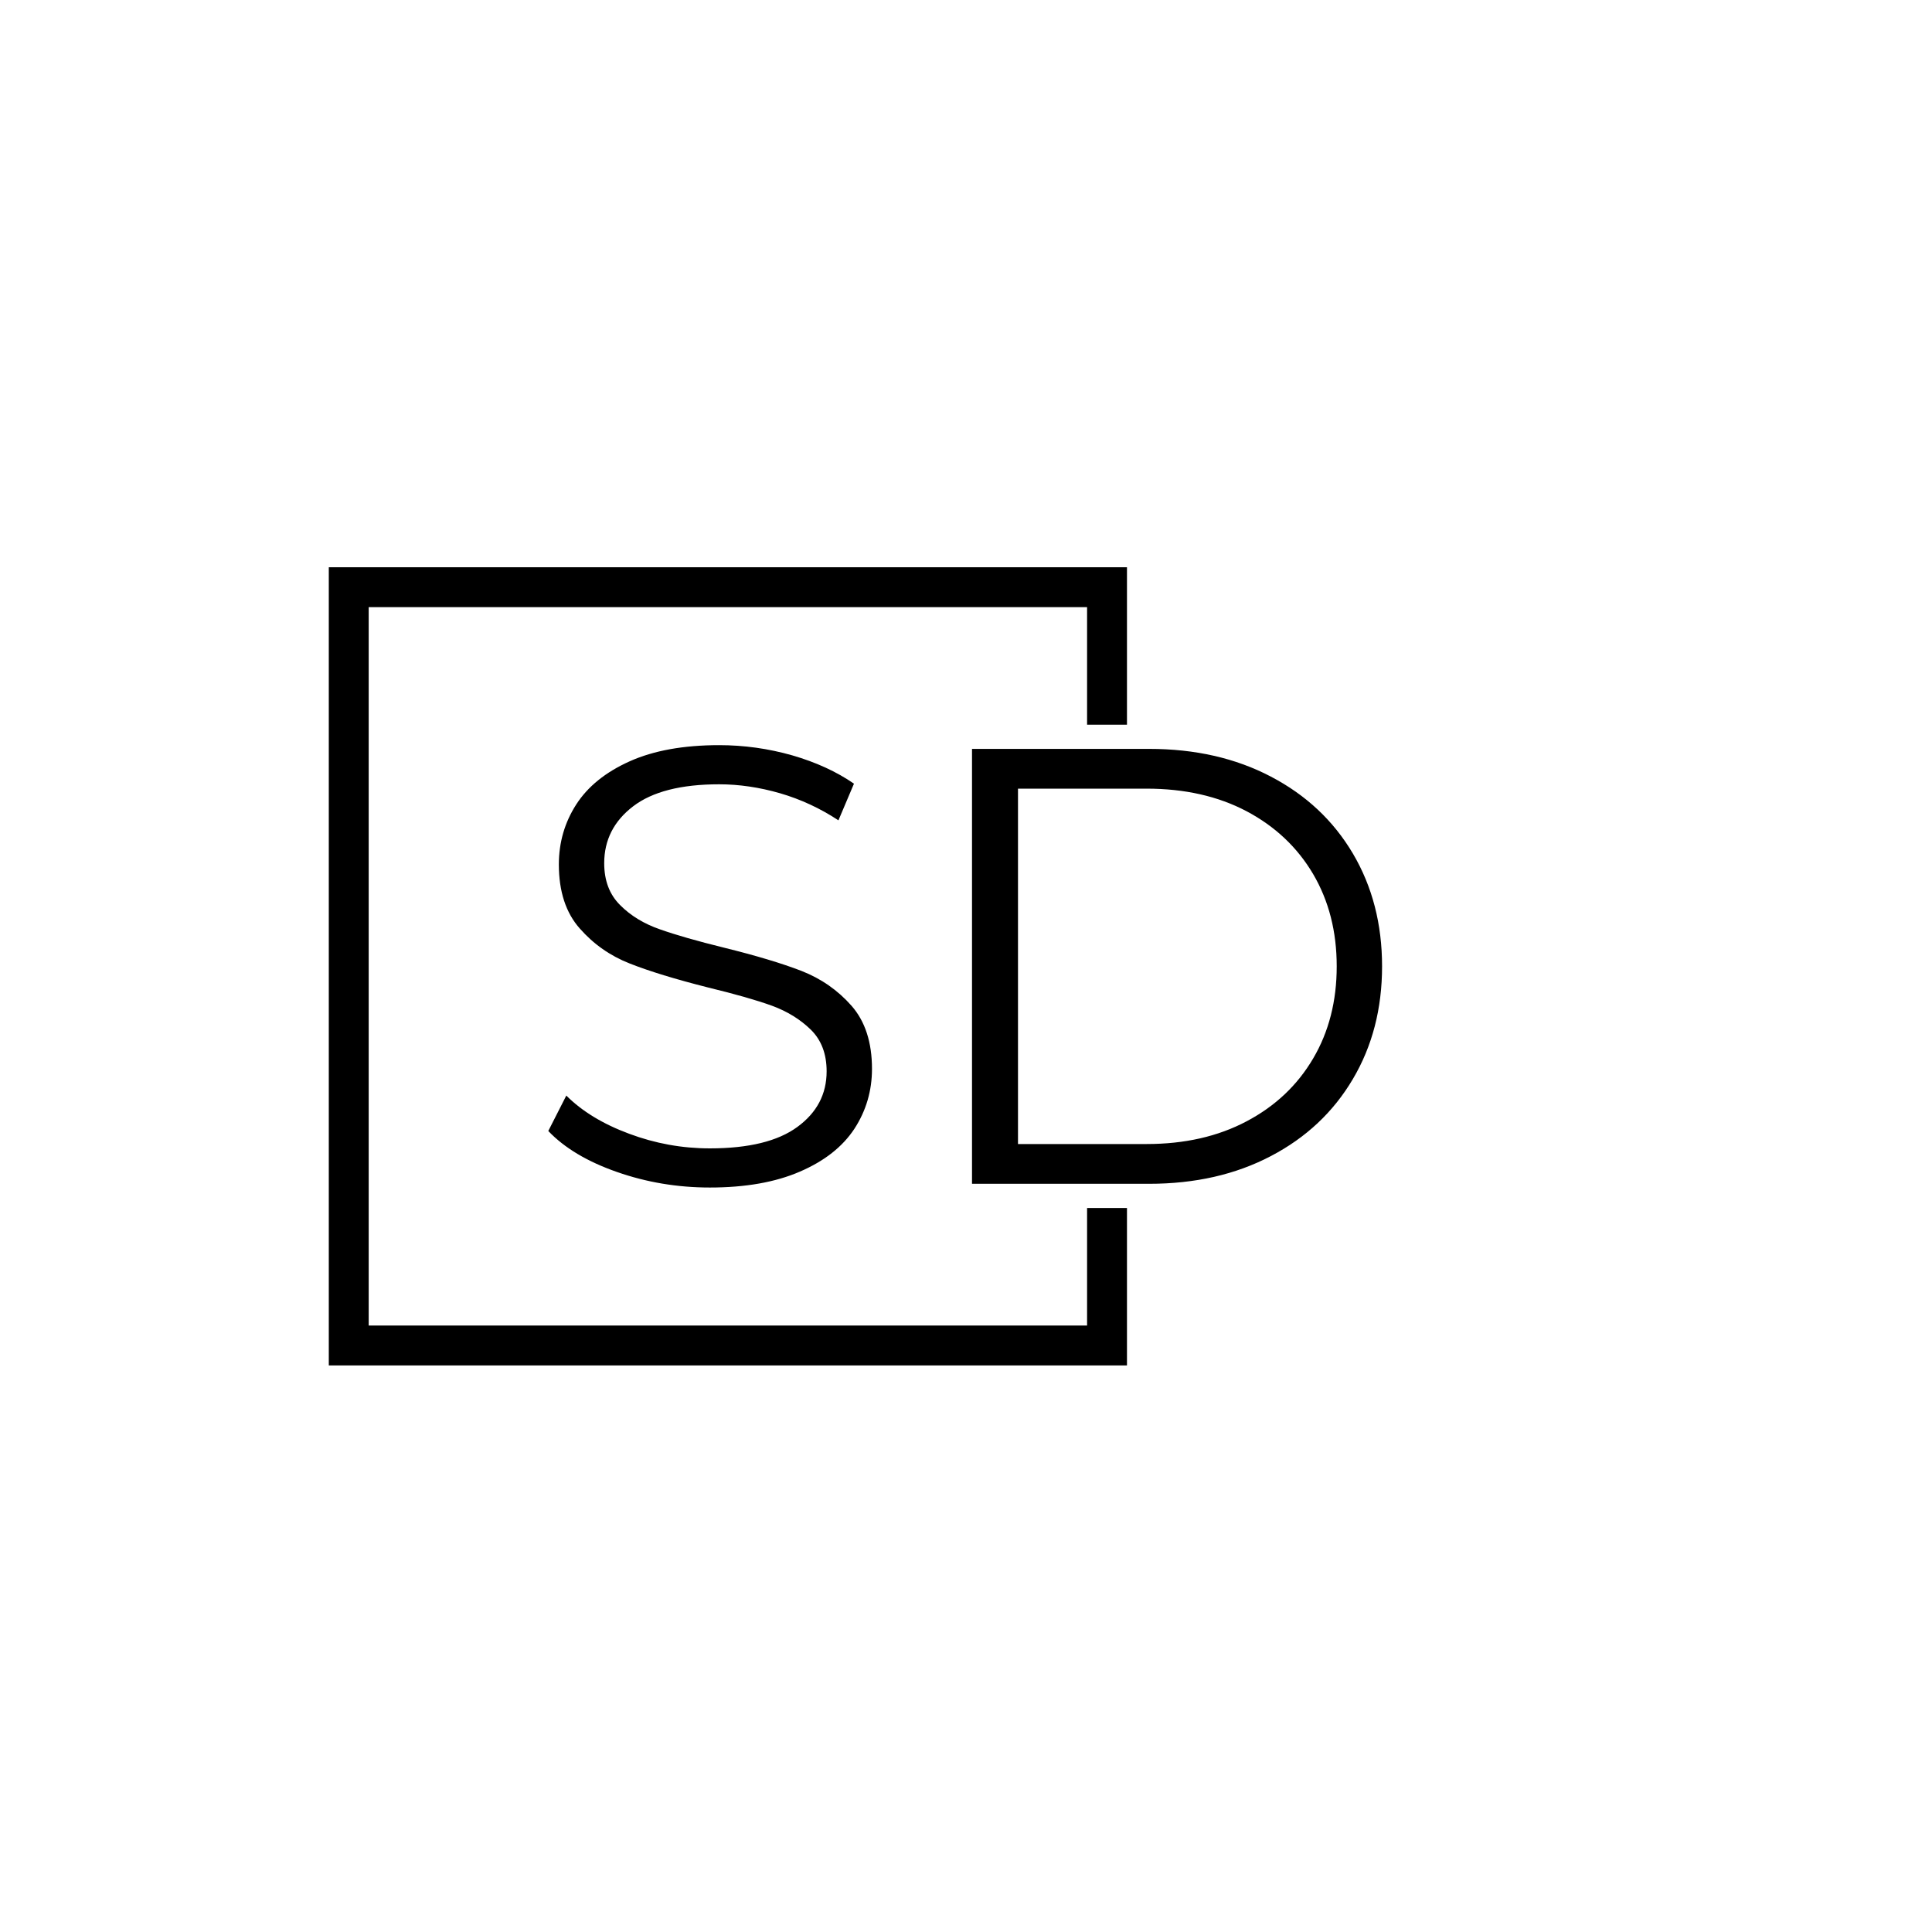 <svg xmlns="http://www.w3.org/2000/svg" version="1.1" xmlns:xlink="http://www.w3.org/1999/xlink" xmlns:svgjs="http://svgjs.dev/svgjs" width="1000" height="1000" viewBox="0 0 1000 1000"><rect width="1000" height="1000" fill="#ffffff"></rect><g transform="matrix(0.7,0,0,0.7,149.576,282.127)"><svg viewBox="0 0 396 247" data-background-color="#8dbdff" preserveAspectRatio="xMidYMid meet" height="623" width="1000" xmlns="http://www.w3.org/2000/svg" xmlns:xlink="http://www.w3.org/1999/xlink"><g id="tight-bounds" transform="matrix(1,0,0,1,0.24,-0.1)"><svg viewBox="0 0 395.52 247.2" height="247.2" width="395.52"><g><svg></svg></g><g><svg viewBox="0 0 395.52 247.2" height="247.2" width="395.52"><g transform="matrix(1,0,0,1,75.544,58.758)"><svg viewBox="0 0 244.431 129.683" height="129.683" width="244.431"><g><svg viewBox="0 0 244.431 129.683" height="129.683" width="244.431"><g><svg viewBox="0 0 244.431 129.683" height="129.683" width="244.431"><g><svg viewBox="0 0 244.431 129.683" height="129.683" width="244.431"><g id="textblocktransform"><svg viewBox="0 0 244.431 129.683" height="129.683" width="244.431" id="textblock"><g><svg viewBox="0 0 244.431 129.683" height="129.683" width="244.431"><g transform="matrix(1,0,0,1,0,0)"><svg width="244.431" viewBox="2.35 -35.3 67.1 35.6" height="129.683" data-palette-color="#374151"><path d="M15.35 0.3Q11.45 0.3 7.88-0.95 4.3-2.2 2.35-4.25L2.35-4.25 3.8-7.1Q5.7-5.2 8.85-4.03 12-2.85 15.35-2.85L15.35-2.85Q20.05-2.85 22.4-4.58 24.75-6.3 24.75-9.05L24.75-9.05Q24.75-11.15 23.48-12.4 22.2-13.65 20.35-14.33 18.5-15 15.2-15.8L15.2-15.8Q11.25-16.8 8.9-17.73 6.55-18.65 4.88-20.55 3.2-22.45 3.2-25.7L3.2-25.7Q3.2-28.35 4.6-30.53 6-32.7 8.9-34 11.8-35.3 16.1-35.3L16.1-35.3Q19.1-35.3 21.98-34.48 24.85-33.65 26.95-32.2L26.95-32.2 25.7-29.25Q23.5-30.7 21-31.43 18.5-32.15 16.1-32.15L16.1-32.15Q11.5-32.15 9.18-30.38 6.85-28.6 6.85-25.8L6.85-25.8Q6.85-23.7 8.13-22.43 9.4-21.15 11.33-20.48 13.25-19.8 16.5-19L16.5-19Q20.35-18.05 22.73-17.13 25.1-16.2 26.75-14.33 28.4-12.45 28.4-9.25L28.4-9.25Q28.4-6.6 26.98-4.42 25.55-2.25 22.6-0.98 19.65 0.3 15.35 0.3L15.35 0.3ZM36.45 0L36.45-35 50.7-35Q56.25-35 60.5-32.77 64.75-30.55 67.1-26.58 69.45-22.6 69.45-17.5L69.45-17.5Q69.45-12.4 67.1-8.43 64.75-4.45 60.5-2.23 56.25 0 50.7 0L50.7 0 36.45 0ZM40.15-3.2L50.5-3.2Q55.1-3.2 58.55-5.03 62-6.85 63.9-10.08 65.8-13.3 65.8-17.5L65.8-17.5Q65.8-21.7 63.9-24.93 62-28.15 58.55-29.98 55.1-31.8 50.5-31.8L50.5-31.8 40.15-31.8 40.15-3.2Z" opacity="1" transform="matrix(1,0,0,1,0,0)" fill="#000000" class="wordmark-text-0" data-fill-palette-color="primary" id="text-0"></path></svg></g></svg></g></svg></g></svg></g></svg></g></svg></g></svg></g><path d="M245.191 52.758L245.191 6.604 11.199 6.604 11.199 240.596 245.191 240.596 245.191 194.442 233.496 194.442 233.496 228.901 22.894 228.901 22.894 18.299 233.496 18.299 233.496 52.758Z" fill="#000000" stroke="transparent" data-fill-palette-color="primary"></path></svg></g><defs></defs></svg><rect width="395.52" height="247.2" fill="none" stroke="none" visibility="hidden"></rect></g></svg></g></svg>